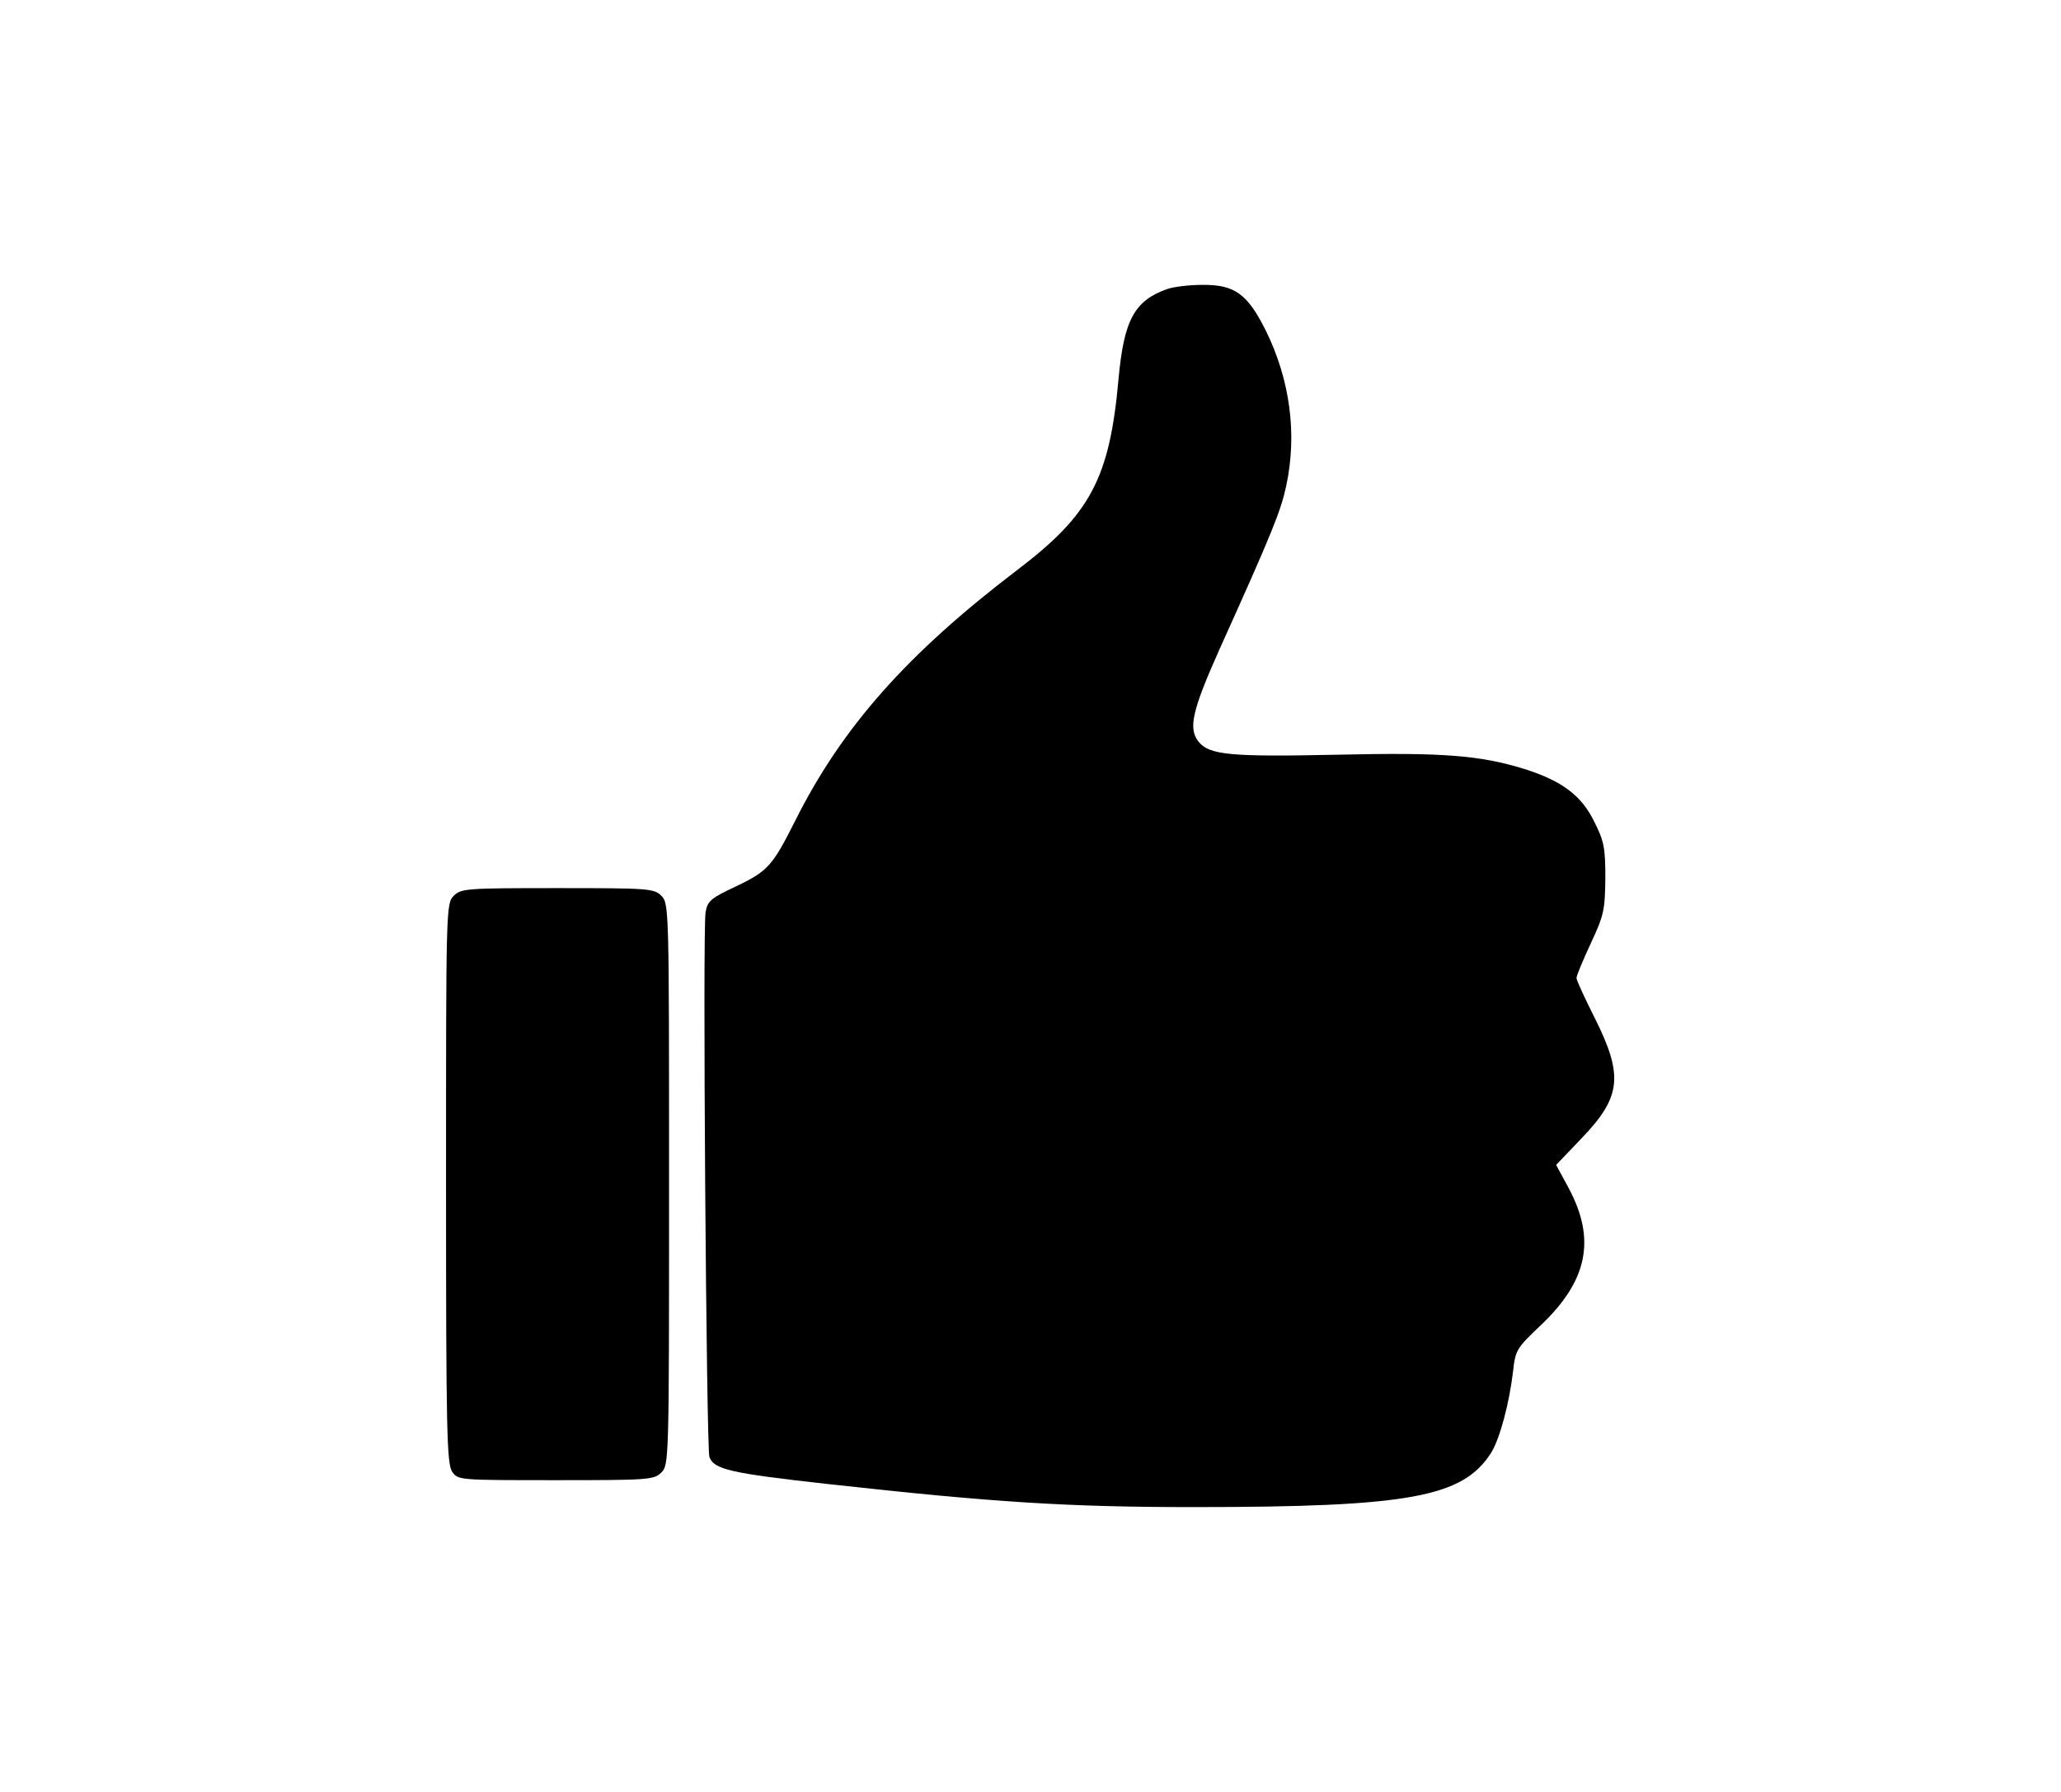 <?xml version="1.0" standalone="no"?>
<!DOCTYPE svg PUBLIC "-//W3C//DTD SVG 20010904//EN"
 "http://www.w3.org/TR/2001/REC-SVG-20010904/DTD/svg10.dtd">
<svg version="1.0" xmlns="http://www.w3.org/2000/svg"
 width="536pt" height="466pt" viewBox="0 0 536 466"
 preserveAspectRatio="xMidYMid meet">

<g transform="translate(0,466) scale(0.1,-0.1)"
fill="#000000" stroke="none">
<path d="M3035 3908 c-85 -30 -112 -81 -126 -233 -23 -259 -73 -353 -264 -498
-285 -217 -455 -408 -577 -652 -59 -117 -71 -131 -153 -170 -66 -31 -75 -38
-80 -68 -8 -41 2 -1397 10 -1417 12 -32 55 -42 308 -70 433 -48 626 -60 951
-60 564 0 702 26 775 143 22 37 46 126 56 210 6 56 10 61 71 119 123 116 145
224 74 357 l-33 61 65 68 c105 109 111 164 34 317 -25 50 -46 95 -46 101 0 7
17 47 37 90 34 73 37 86 38 169 0 79 -3 97 -29 148 -33 68 -84 106 -182 137
-117 36 -214 43 -484 37 -280 -6 -335 -1 -363 34 -27 34 -17 80 54 239 139
308 160 361 174 426 29 135 10 276 -53 404 -48 96 -81 120 -166 119 -34 0 -74
-5 -91 -11z"/>
<path d="M1180 2330 c-20 -20 -20 -33 -20 -748 0 -642 2 -730 16 -750 15 -22
18 -22 270 -22 241 0 255 1 274 20 20 20 20 33 20 750 0 717 0 730 -20 750
-19 19 -33 20 -270 20 -237 0 -251 -1 -270 -20z"/>
</g>
</svg>
